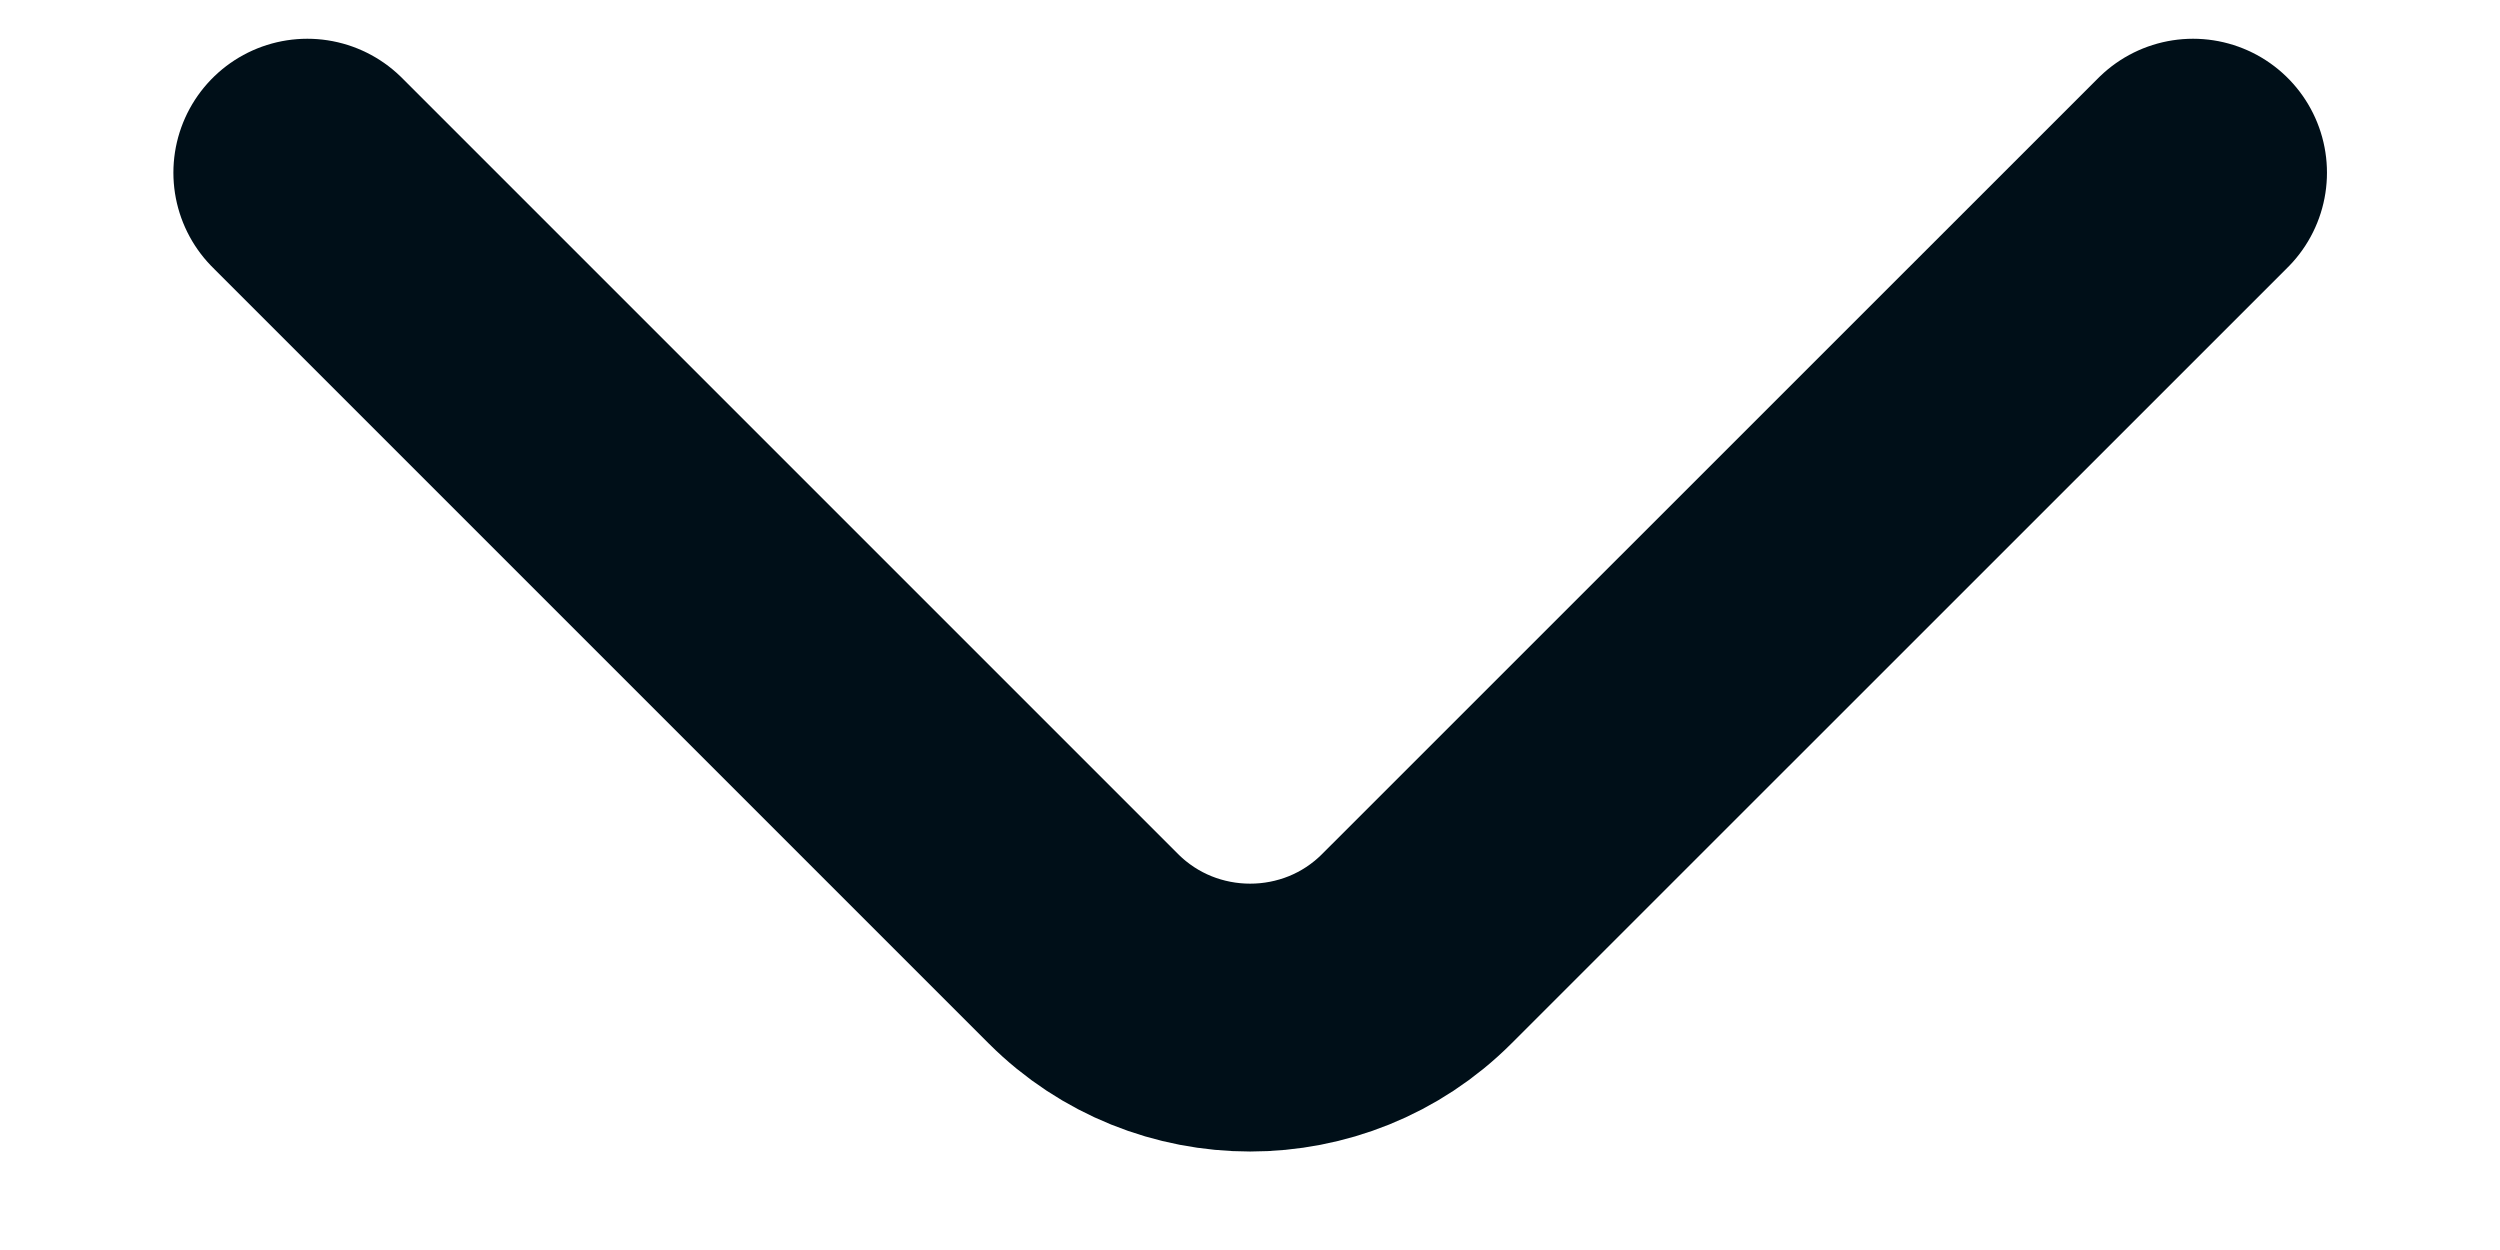 <svg width="14" height="7" viewBox="0 0 14 7" fill="none" xmlns="http://www.w3.org/2000/svg">
<path d="M12.281 0.967L7.934 5.313C7.421 5.827 6.581 5.827 6.067 5.313L1.721 0.967" stroke="#000F18" stroke-width="1.5" stroke-miterlimit="10" stroke-linecap="round" stroke-linejoin="round"/>
</svg>
